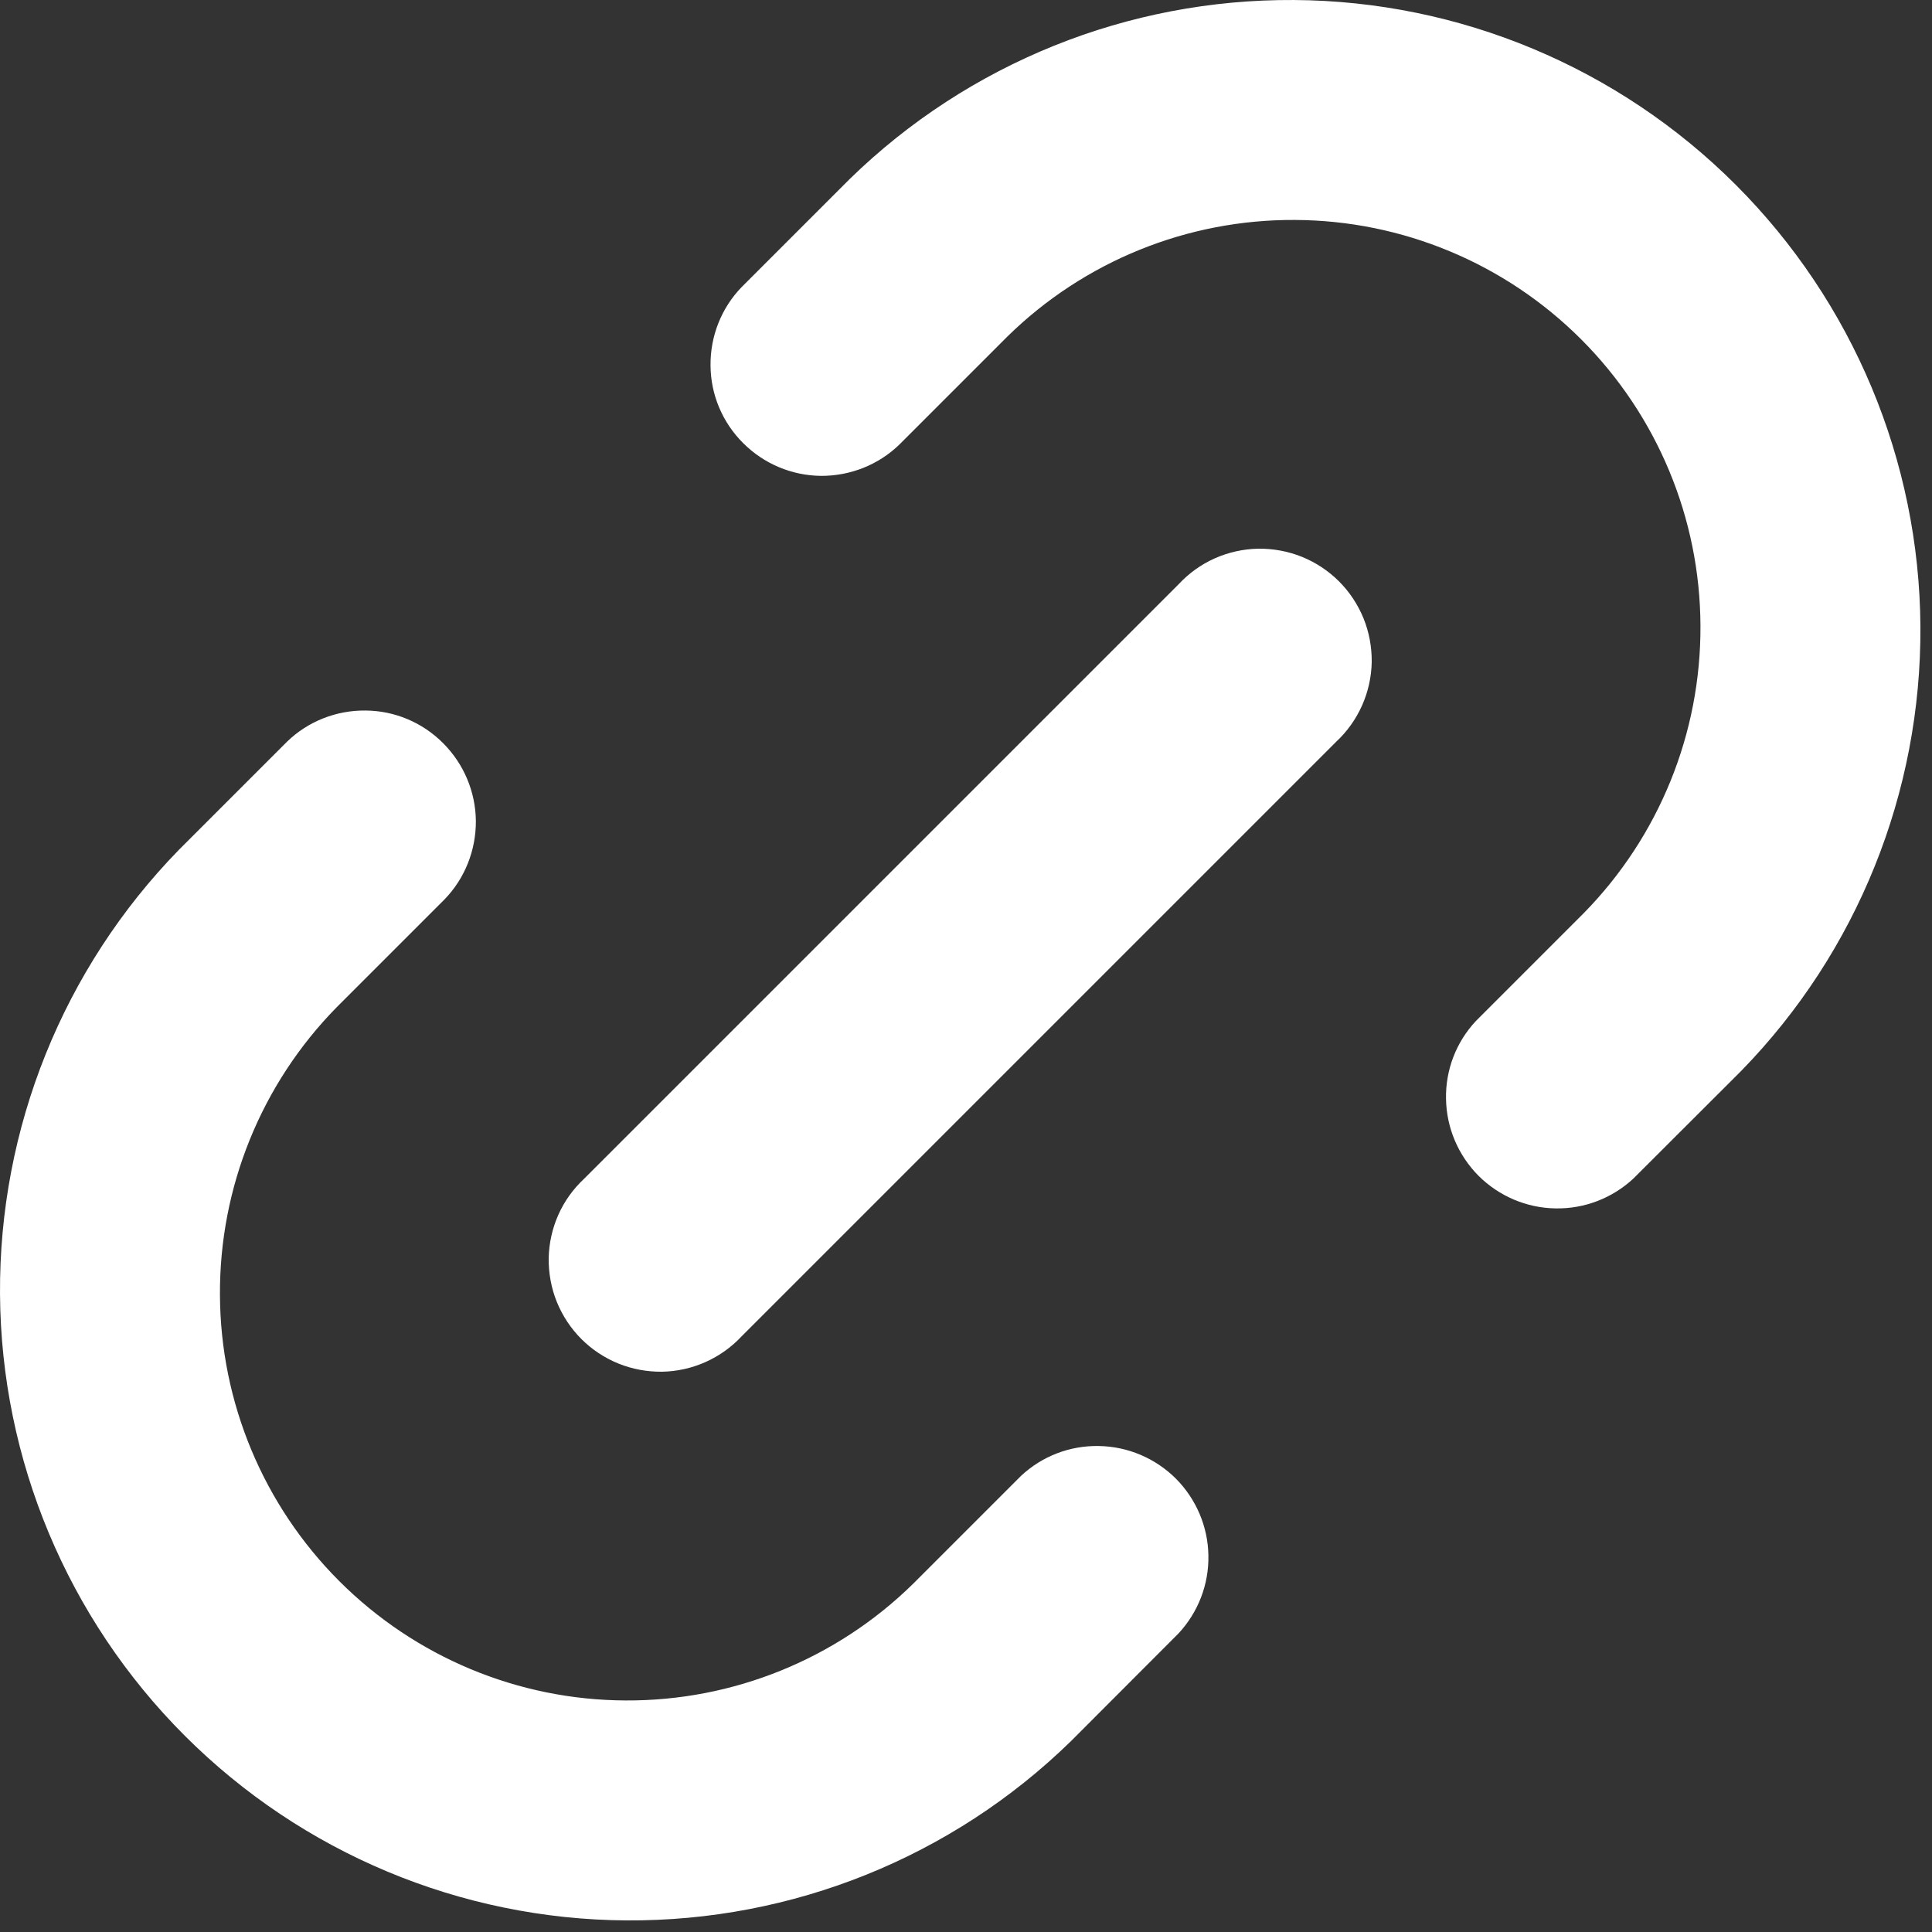 <svg width="13" height="13" viewBox="0 0 13 13" fill="none" xmlns="http://www.w3.org/2000/svg">
<rect x="0" y="0" width="13" height="13" fill="#333333" stroke="none"/>
<path fill-rule="evenodd" clip-rule="evenodd" d="M1.931 4.991C2.072 4.854 2.262 4.779 2.459 4.781C2.655 4.782 2.843 4.861 2.982 5.001C3.121 5.14 3.2 5.328 3.202 5.524C3.203 5.721 3.128 5.911 2.991 6.052L2.264 6.779C1.758 7.295 1.476 7.99 1.48 8.713C1.483 9.436 1.772 10.128 2.283 10.639C2.794 11.15 3.486 11.439 4.209 11.442C4.932 11.446 5.627 11.164 6.143 10.658L6.87 9.931C7.012 9.798 7.2 9.726 7.394 9.73C7.589 9.733 7.774 9.812 7.912 9.949C8.049 10.087 8.128 10.272 8.131 10.466C8.135 10.661 8.062 10.849 7.93 10.991L7.204 11.718C6.405 12.497 5.331 12.929 4.215 12.922C3.1 12.915 2.032 12.468 1.243 11.679C0.454 10.89 0.007 9.822 8.99492e-05 8.707C-0.007 7.591 0.425 6.517 1.204 5.718L1.931 4.991ZM9.931 6.87C9.798 7.012 9.726 7.2 9.73 7.394C9.733 7.589 9.812 7.774 9.949 7.912C10.087 8.049 10.272 8.128 10.466 8.131C10.661 8.135 10.849 8.062 10.991 7.93L11.718 7.204C12.497 6.405 12.929 5.331 12.922 4.215C12.915 3.1 12.468 2.032 11.679 1.243C10.89 0.454 9.822 0.007 8.707 8.99492e-05C7.591 -0.007 6.517 0.425 5.718 1.204L4.991 1.931C4.854 2.072 4.779 2.262 4.781 2.459C4.782 2.655 4.861 2.843 5.001 2.982C5.14 3.121 5.328 3.2 5.524 3.202C5.721 3.203 5.911 3.128 6.052 2.991L6.779 2.264C7.295 1.758 7.99 1.476 8.713 1.48C9.436 1.483 10.128 1.772 10.639 2.283C11.15 2.794 11.439 3.486 11.442 4.209C11.446 4.932 11.164 5.627 10.658 6.143L9.931 6.87ZM8.991 4.991C9.065 4.922 9.124 4.839 9.165 4.747C9.206 4.655 9.228 4.556 9.23 4.455C9.231 4.355 9.213 4.255 9.175 4.161C9.137 4.068 9.081 3.983 9.01 3.912C8.939 3.841 8.854 3.785 8.761 3.747C8.667 3.709 8.567 3.691 8.466 3.692C8.366 3.694 8.266 3.716 8.174 3.757C8.082 3.798 8 3.857 7.931 3.931L3.931 7.931C3.857 8 3.798 8.082 3.757 8.174C3.716 8.266 3.694 8.366 3.692 8.466C3.691 8.567 3.709 8.667 3.747 8.761C3.785 8.854 3.841 8.939 3.912 9.01C3.983 9.081 4.068 9.137 4.161 9.175C4.255 9.213 4.355 9.231 4.455 9.23C4.556 9.228 4.655 9.206 4.747 9.165C4.839 9.124 4.922 9.065 4.991 8.991L8.991 4.991Z" fill="white"/>
</svg>
